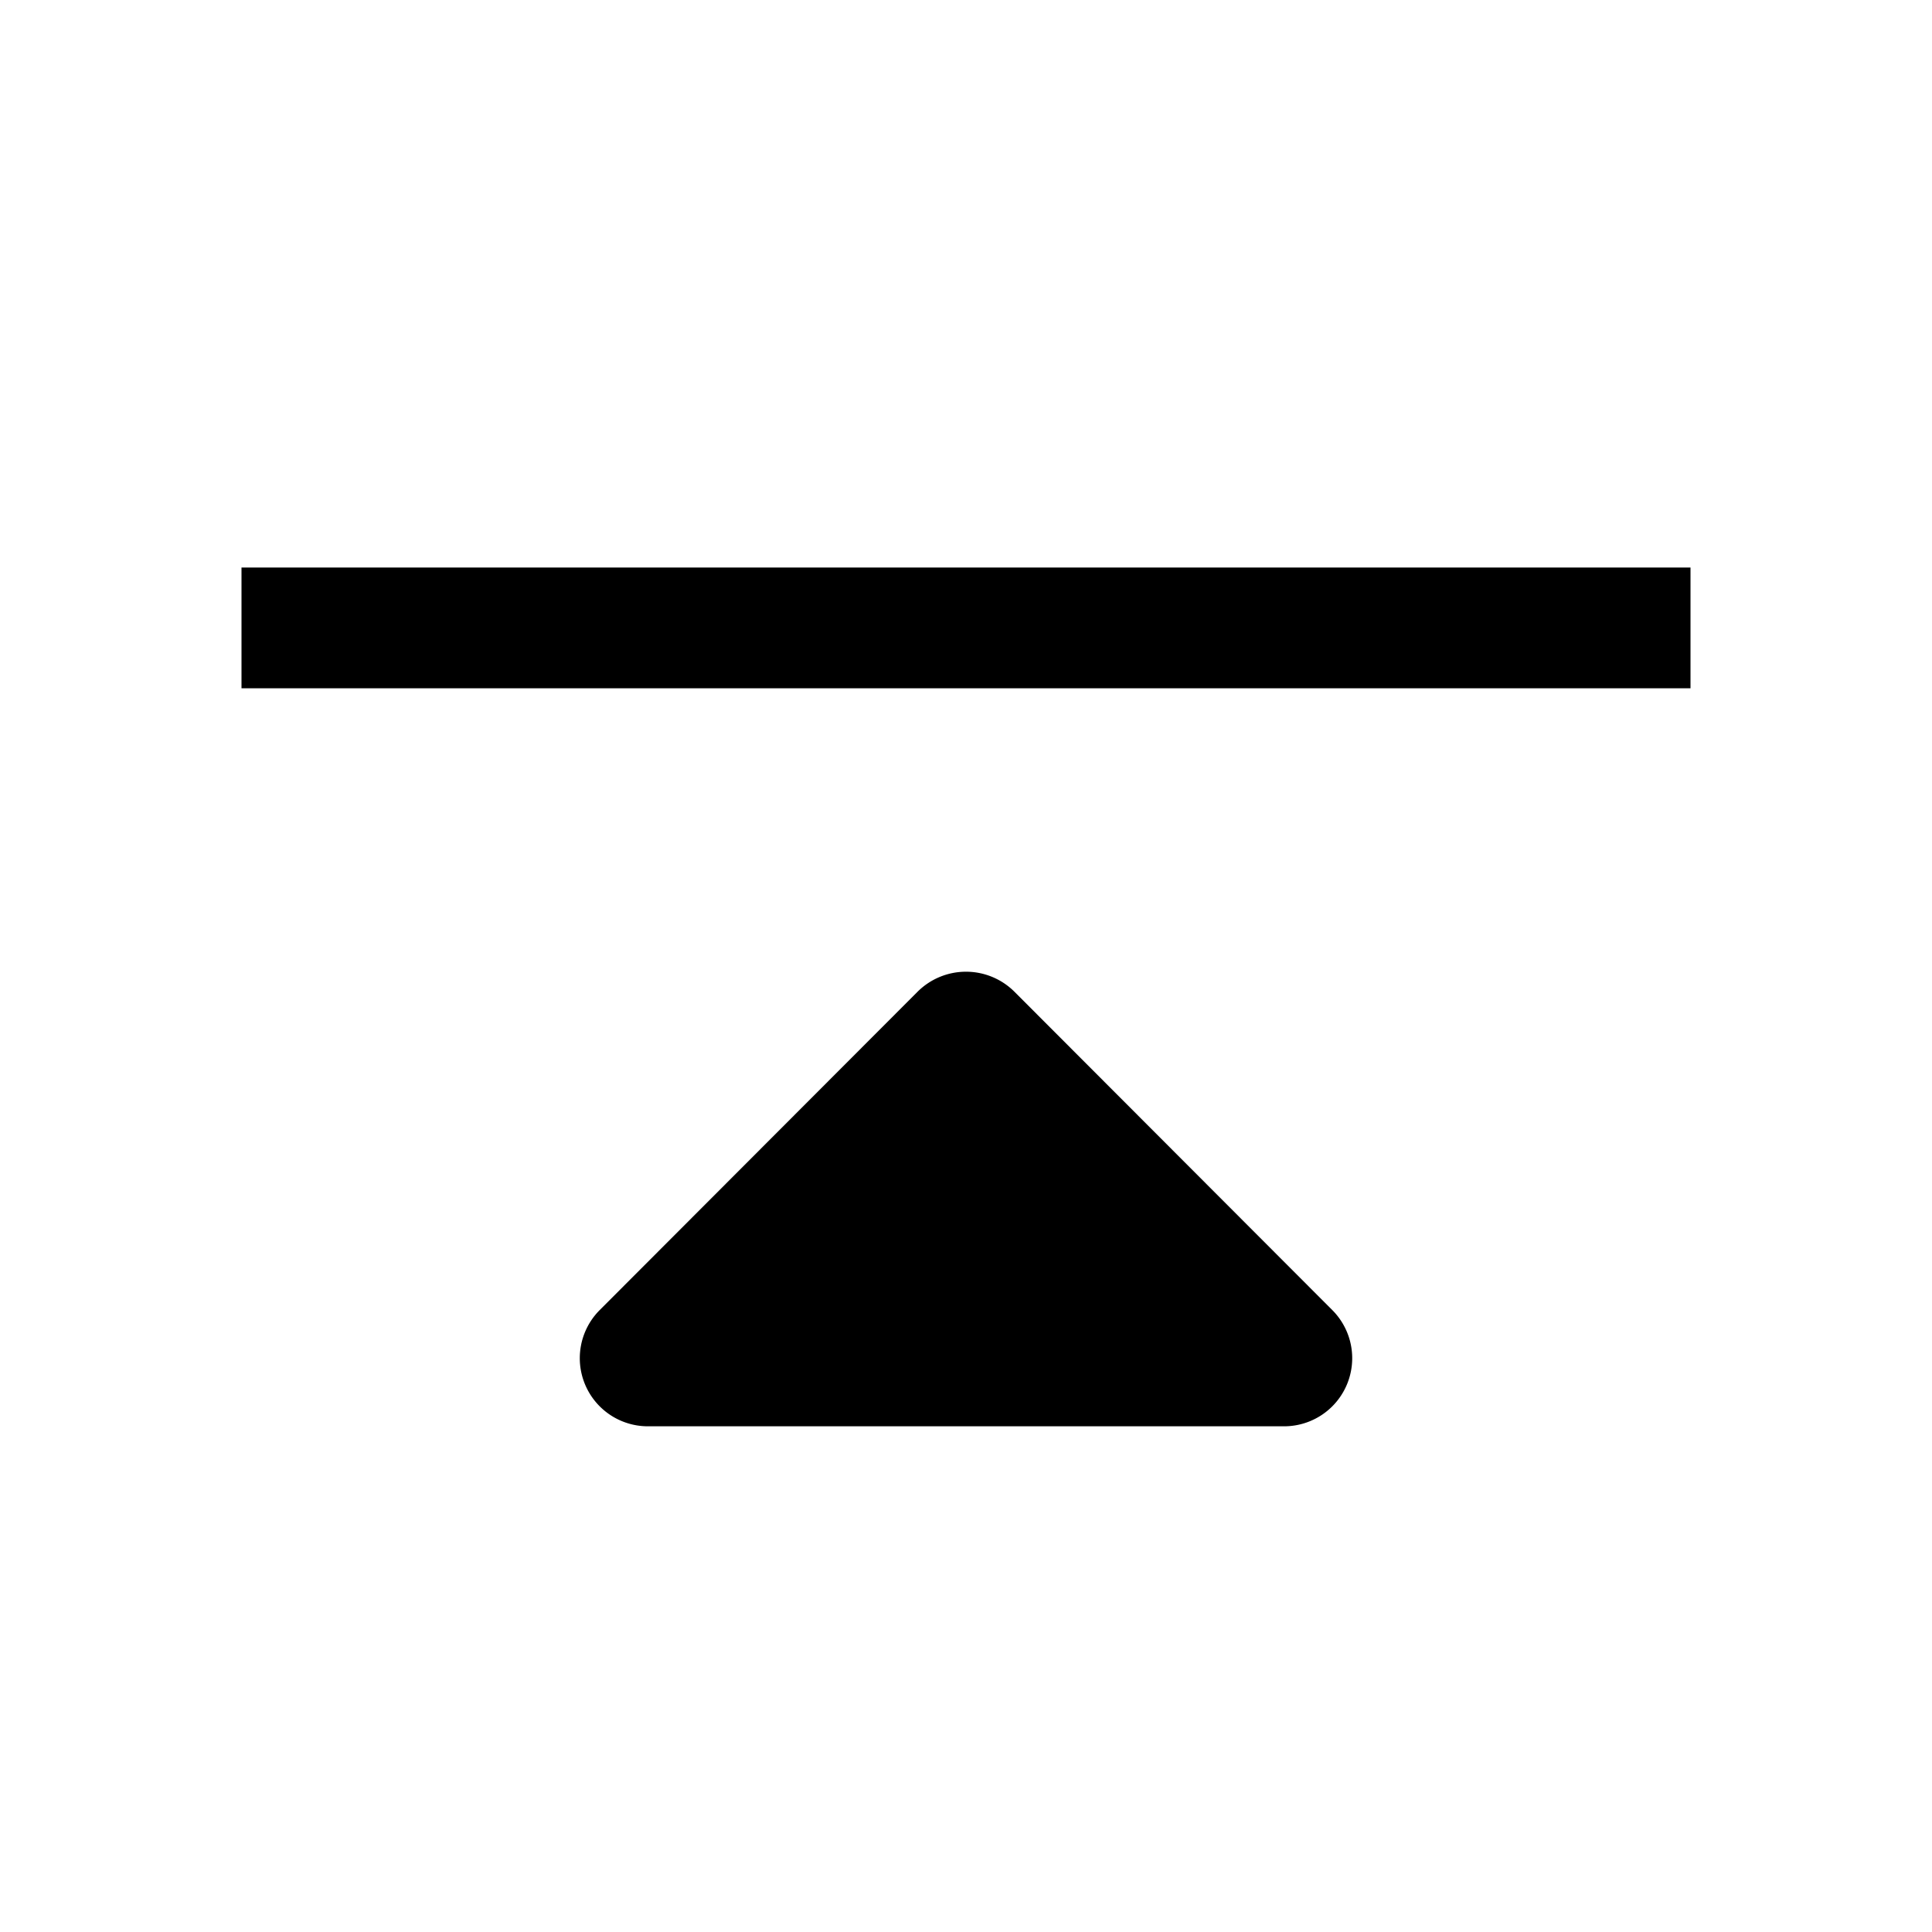 <svg xmlns="http://www.w3.org/2000/svg" viewBox="0 0 40 40"><path d="M27.58,27.12,21,20.53a1.42,1.42,0,0,0-2,0l-6.58,6.59a1.41,1.41,0,0,0,1,2.41H26.58A1.41,1.41,0,0,0,27.58,27.12Z" style="fill:currentColor"/><rect x="5" y="11.75" width="30" height="2.5" style="fill:currentColor"/></svg>